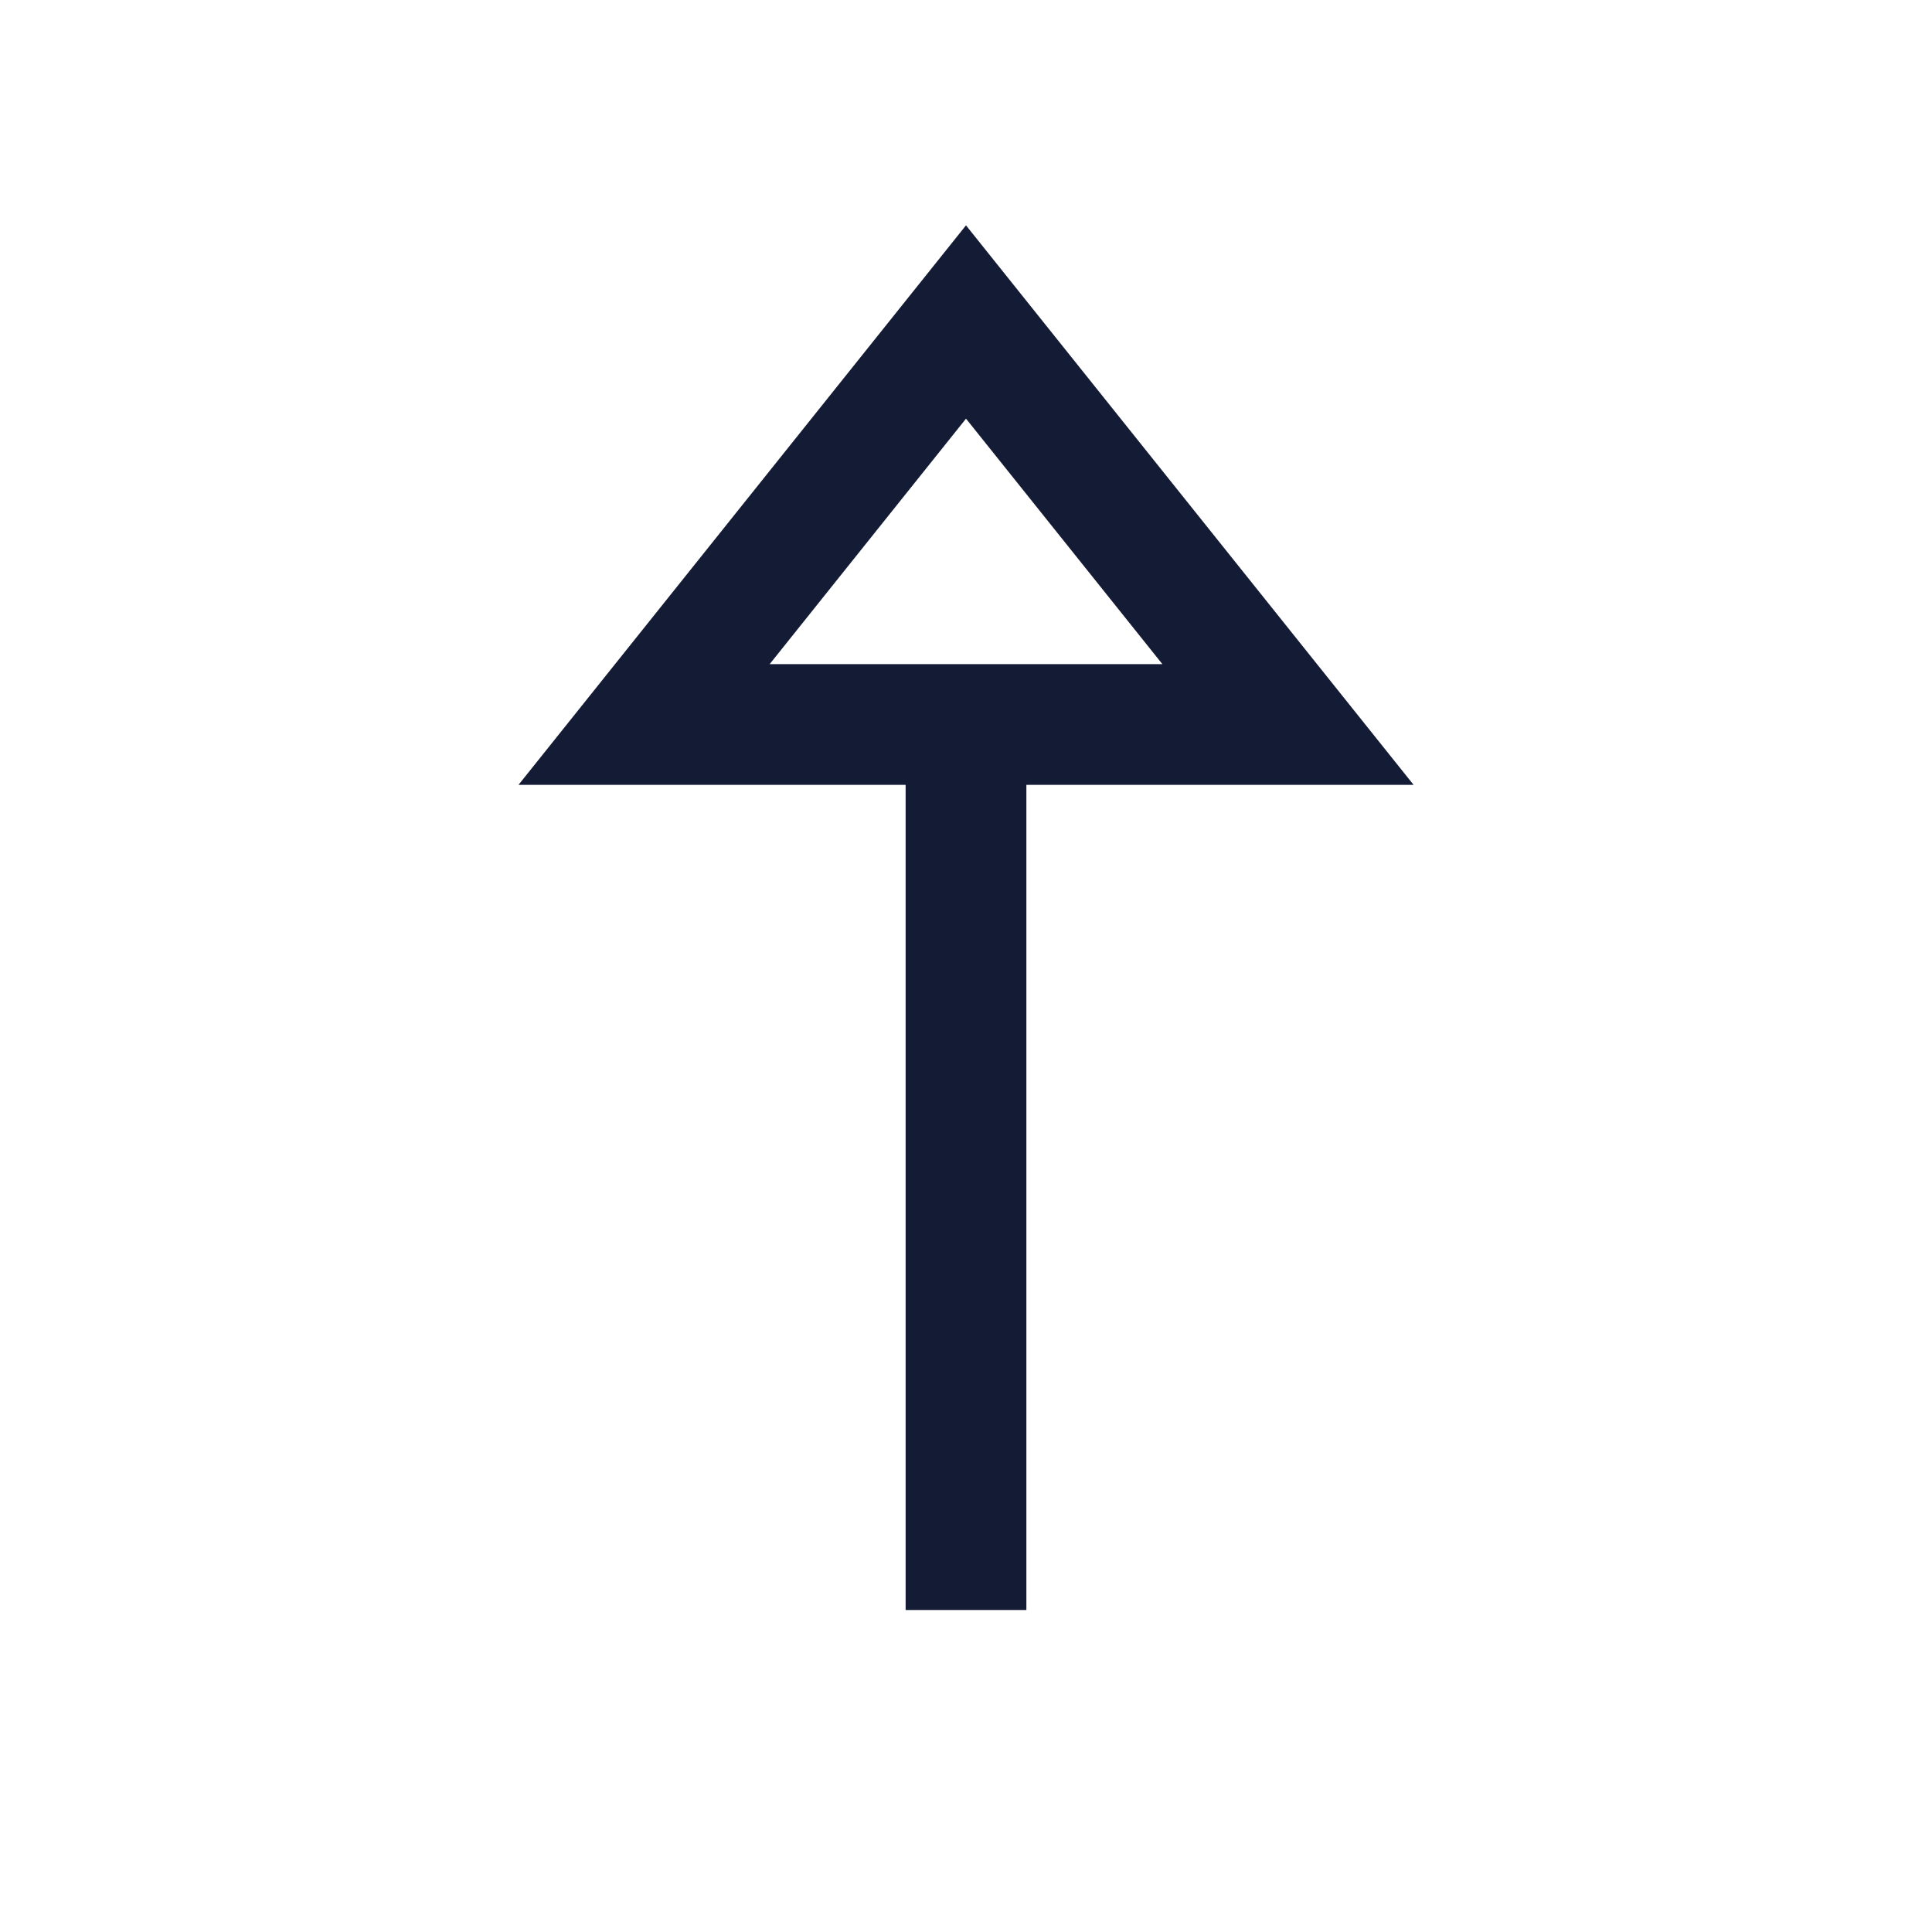 <svg width="24" height="24" viewBox="0 0 24 24" fill="none" xmlns="http://www.w3.org/2000/svg">
<path d="M12 9L12 20" stroke="#141B34" stroke-width="1.5" stroke-linejoin="round"/>
<path d="M12 4L16 9H8.001L12 4Z" stroke="#141B34" stroke-width="1.5"/>
</svg>
